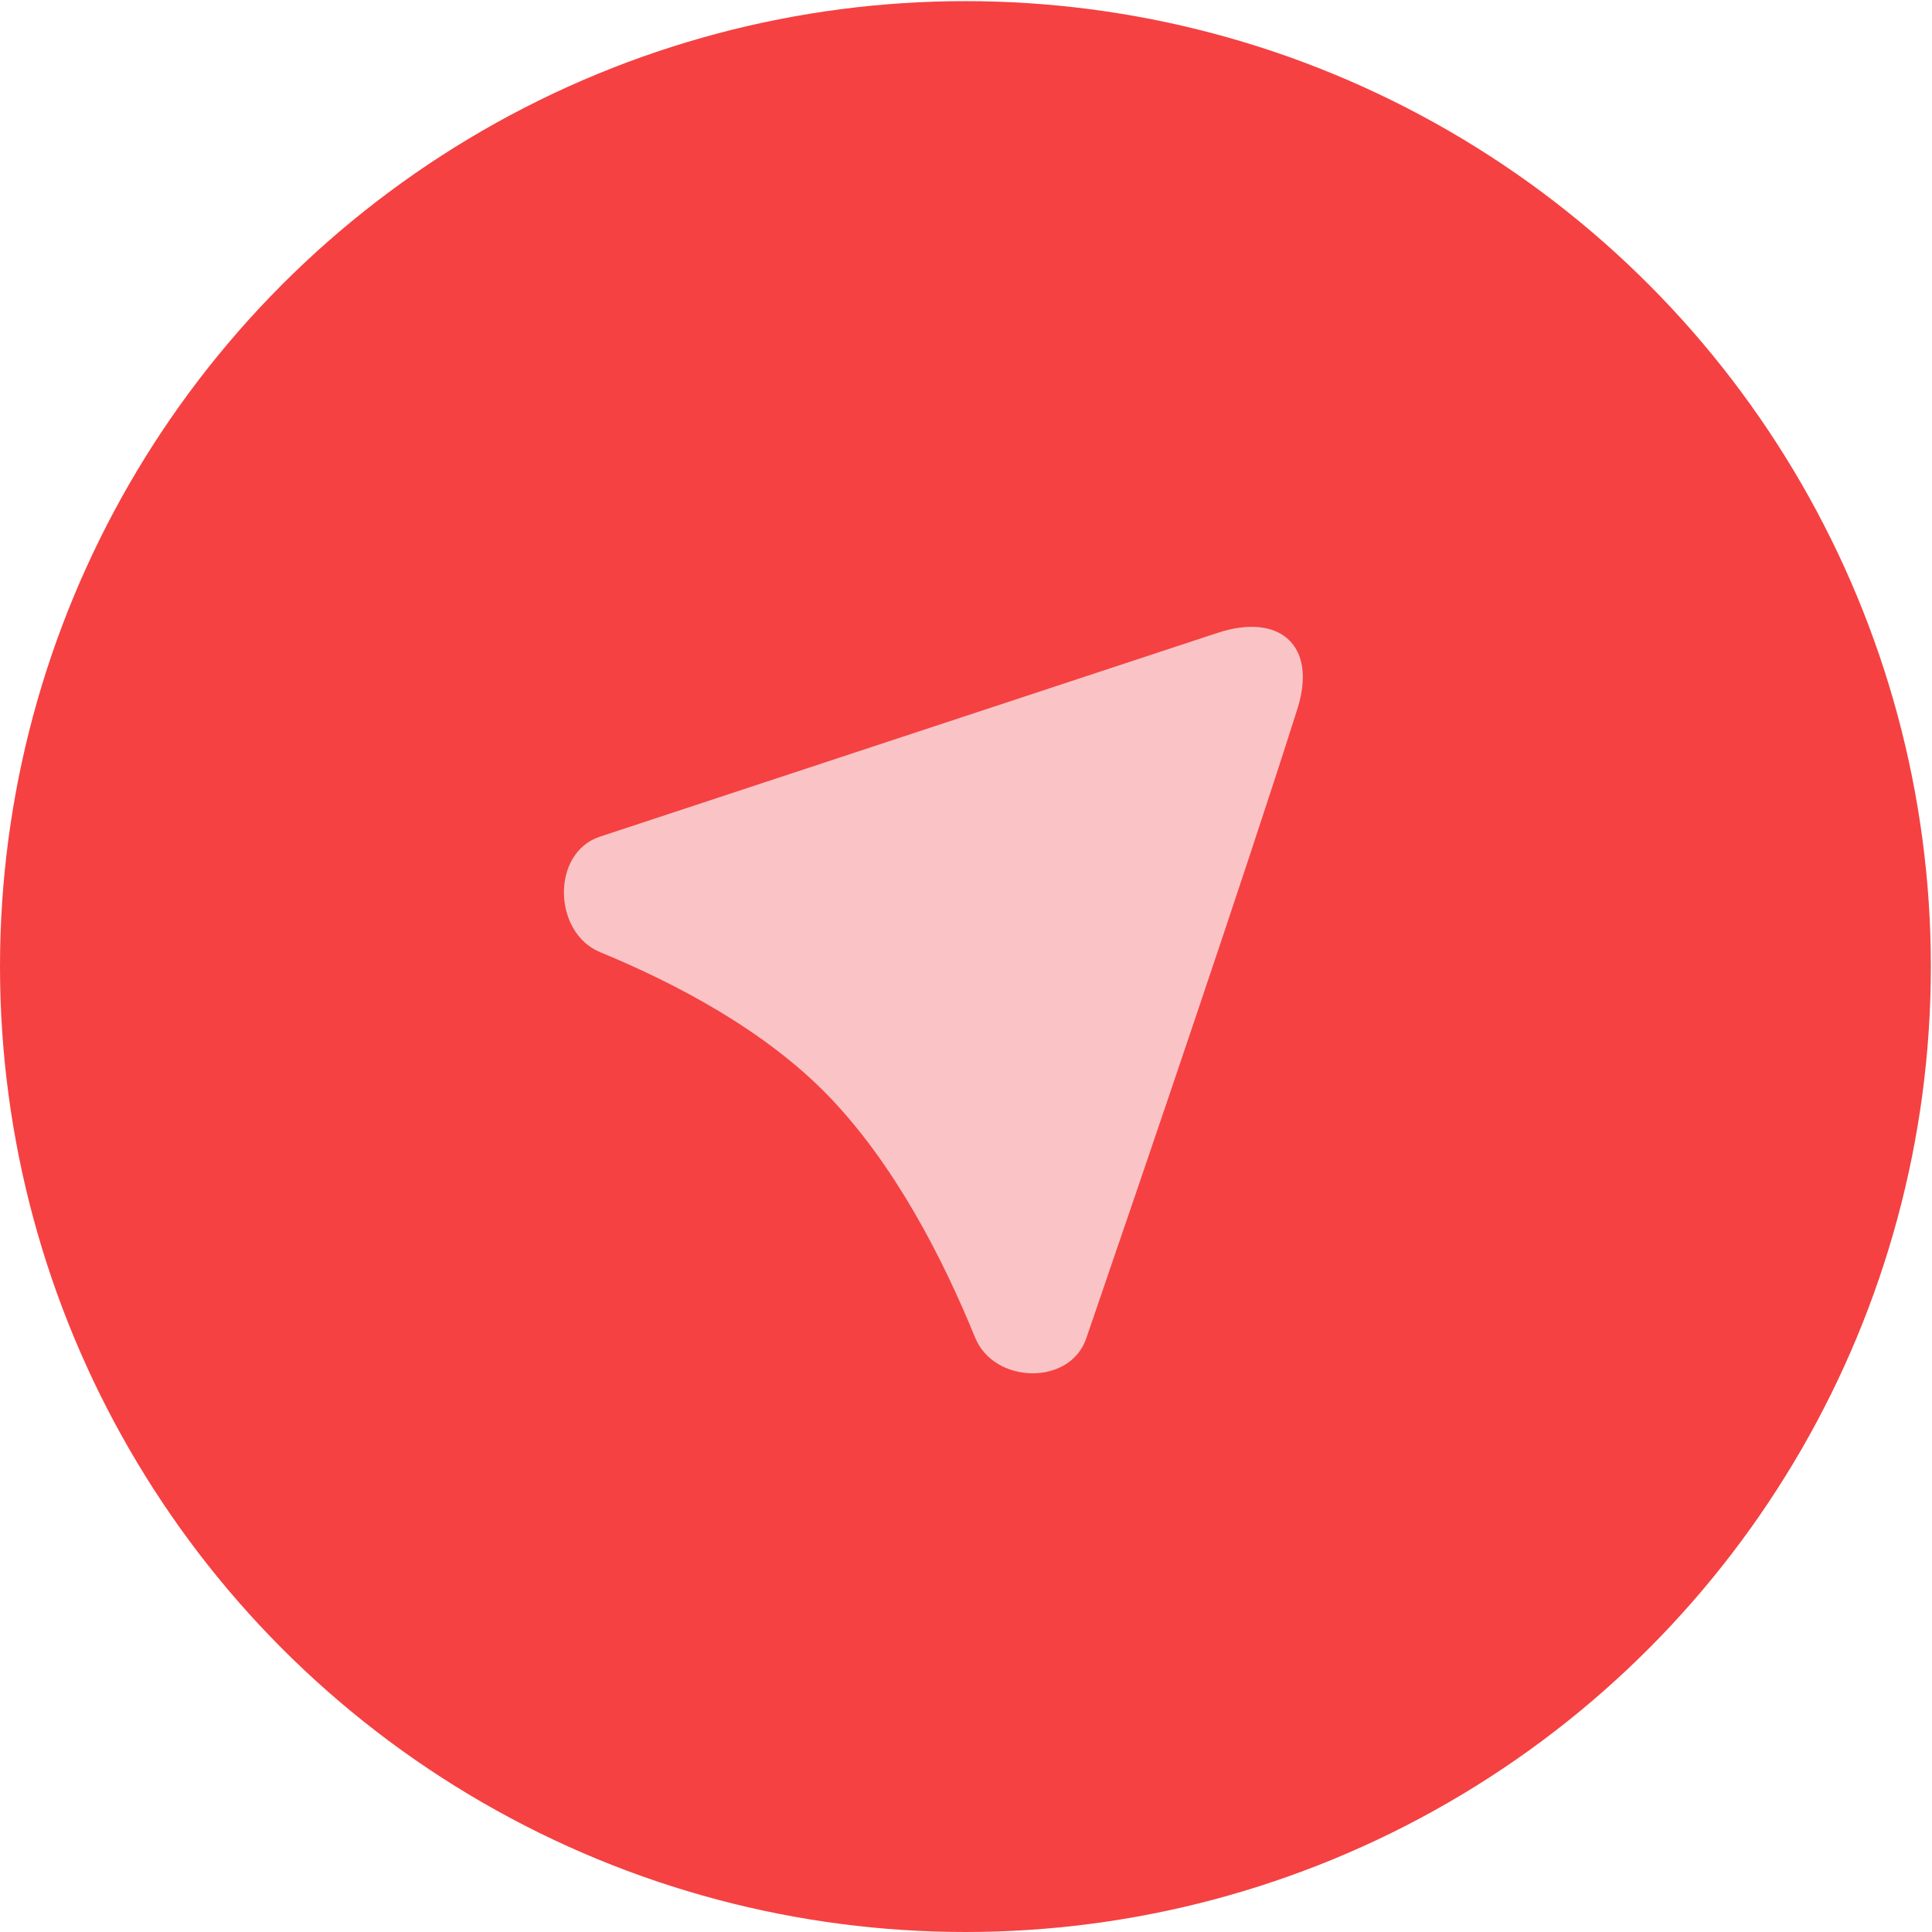 <?xml version="1.0" encoding="utf-8"?>
<!-- Generator: Adobe Illustrator 26.0.2, SVG Export Plug-In . SVG Version: 6.00 Build 0)  -->
<svg version="1.1" id="Слой_1" xmlns="http://www.w3.org/2000/svg" xmlns:xlink="http://www.w3.org/1999/xlink" x="0px" y="0px"
	 viewBox="0 0 1022 1022" style="enable-background:new 0 0 1022 1022;" xml:space="preserve">
<style type="text/css">
	.st0{fill:#F54142;}
	.st1{fill:#FAC4C6;}
</style>
<circle class="st0" cx="510.7" cy="511.3" r="510.7"/>
<path class="st1" d="M644,334.8c33.2-10.9,52.9,6.8,42.3,40.2c-26.5,83.7-78.6,236.6-111.7,333c-8.6,25.2-48.8,24.2-58.8-0.5
	c-17.3-42.4-42.7-91.6-77.4-127.6c-33.2-34.4-79.7-59.2-120.9-76.2c-25.1-10.3-26-52.6-0.2-61.1L644,334.8z"/>
</svg>
